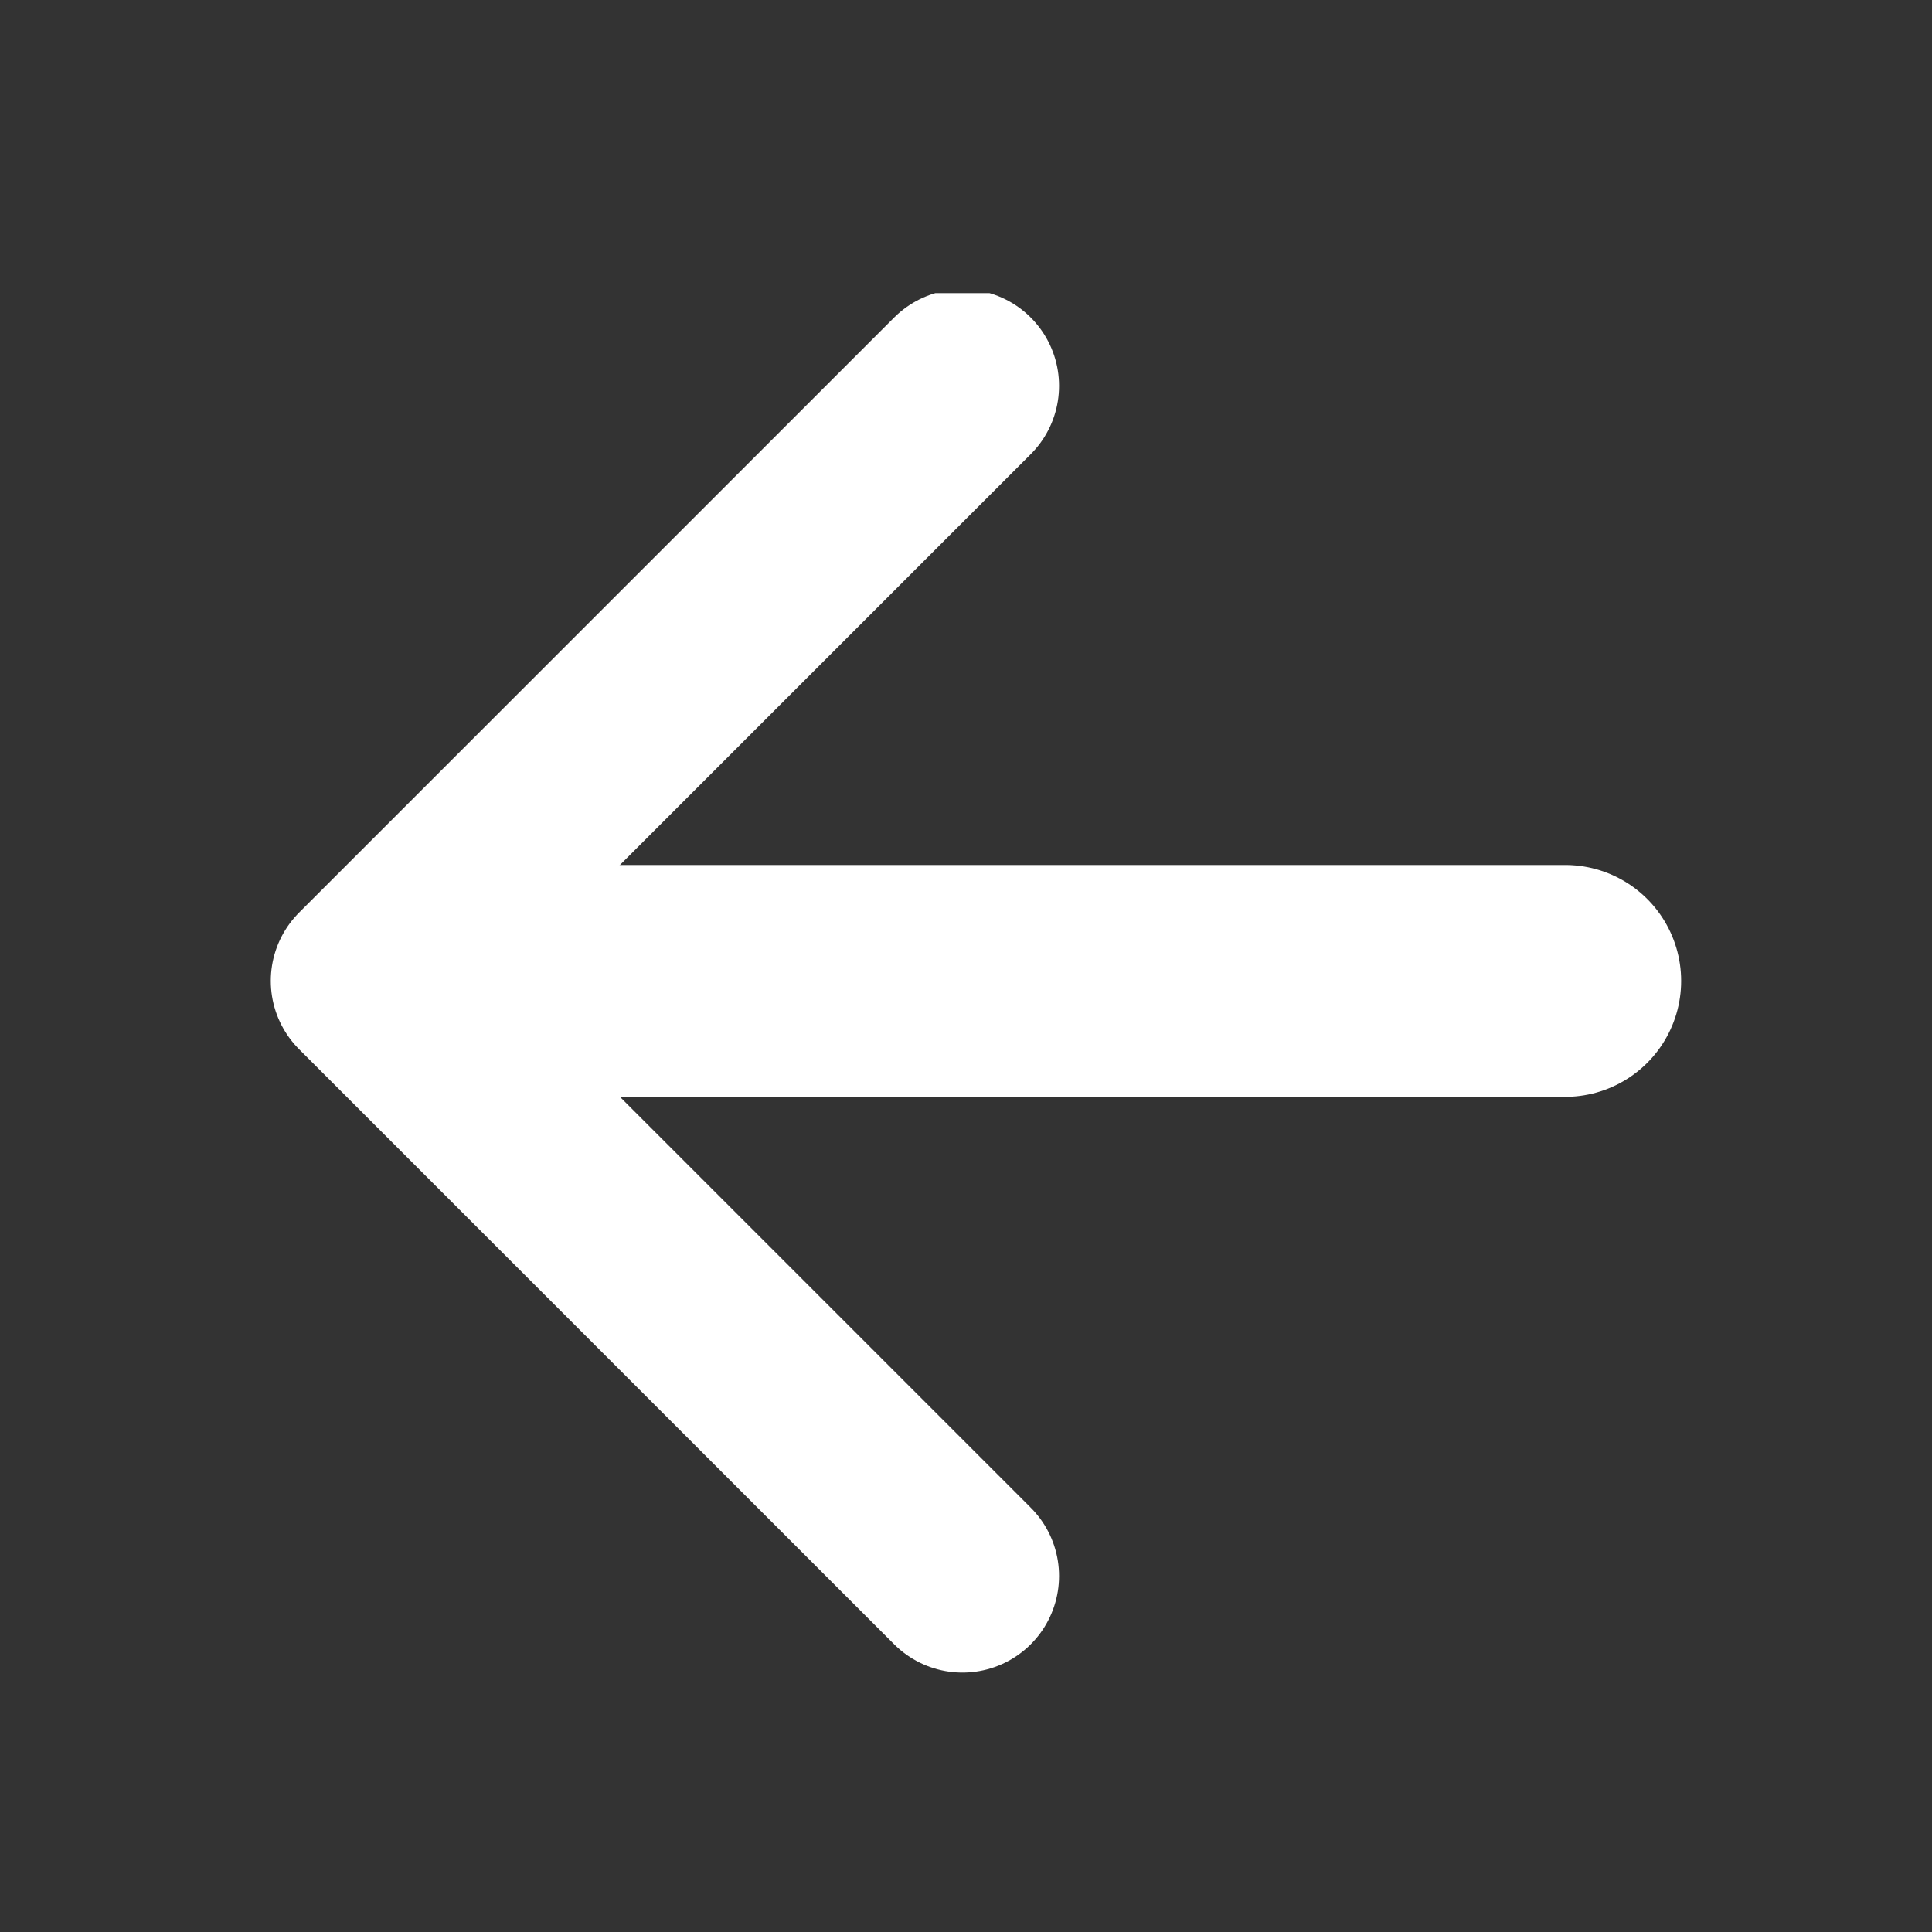 <?xml version="1.0" encoding="utf-8"?>
<!-- Generator: Adobe Illustrator 22.0.1, SVG Export Plug-In . SVG Version: 6.00 Build 0)  -->
<svg version="1.1" id="Ebene_1" xmlns="http://www.w3.org/2000/svg" xmlns:xlink="http://www.w3.org/1999/xlink" x="0px" y="0px"
	 viewBox="0 0 50 50" style="enable-background:new 0 0 50 50;" xml:space="preserve">
<rect x="0" y="0" width="50" height="50" fill="#333333" stroke="none"/>
<style type="text/css">
	.st0{fill:#FFFFFF;stroke:#FFFFFF;stroke-width:6;stroke-linecap:round;stroke-miterlimit:10;}
	.st1{fill:none;stroke:#FFFFFF;stroke-width:5;stroke-linecap:round;stroke-linejoin:round;stroke-miterlimit:10;}
</style>
<symbol  id="back" viewBox="-17.9 -17.9 36.5 35.7">
	<line class="st0" x1="15.6" y1="0" x2="-14.4" y2="0"/>
	<polyline class="st1" points="0,-15.4 -15.4,0 0,15.4 	"/>
</symbol>
<use xlink:href="#back"  width="36.5" height="35.7" id="XMLID_1_" x="-17.9" y="-17.9" transform="matrix(1 0 0 -1 24.908 25.386)" style="overflow:visible;"/>
</svg>
